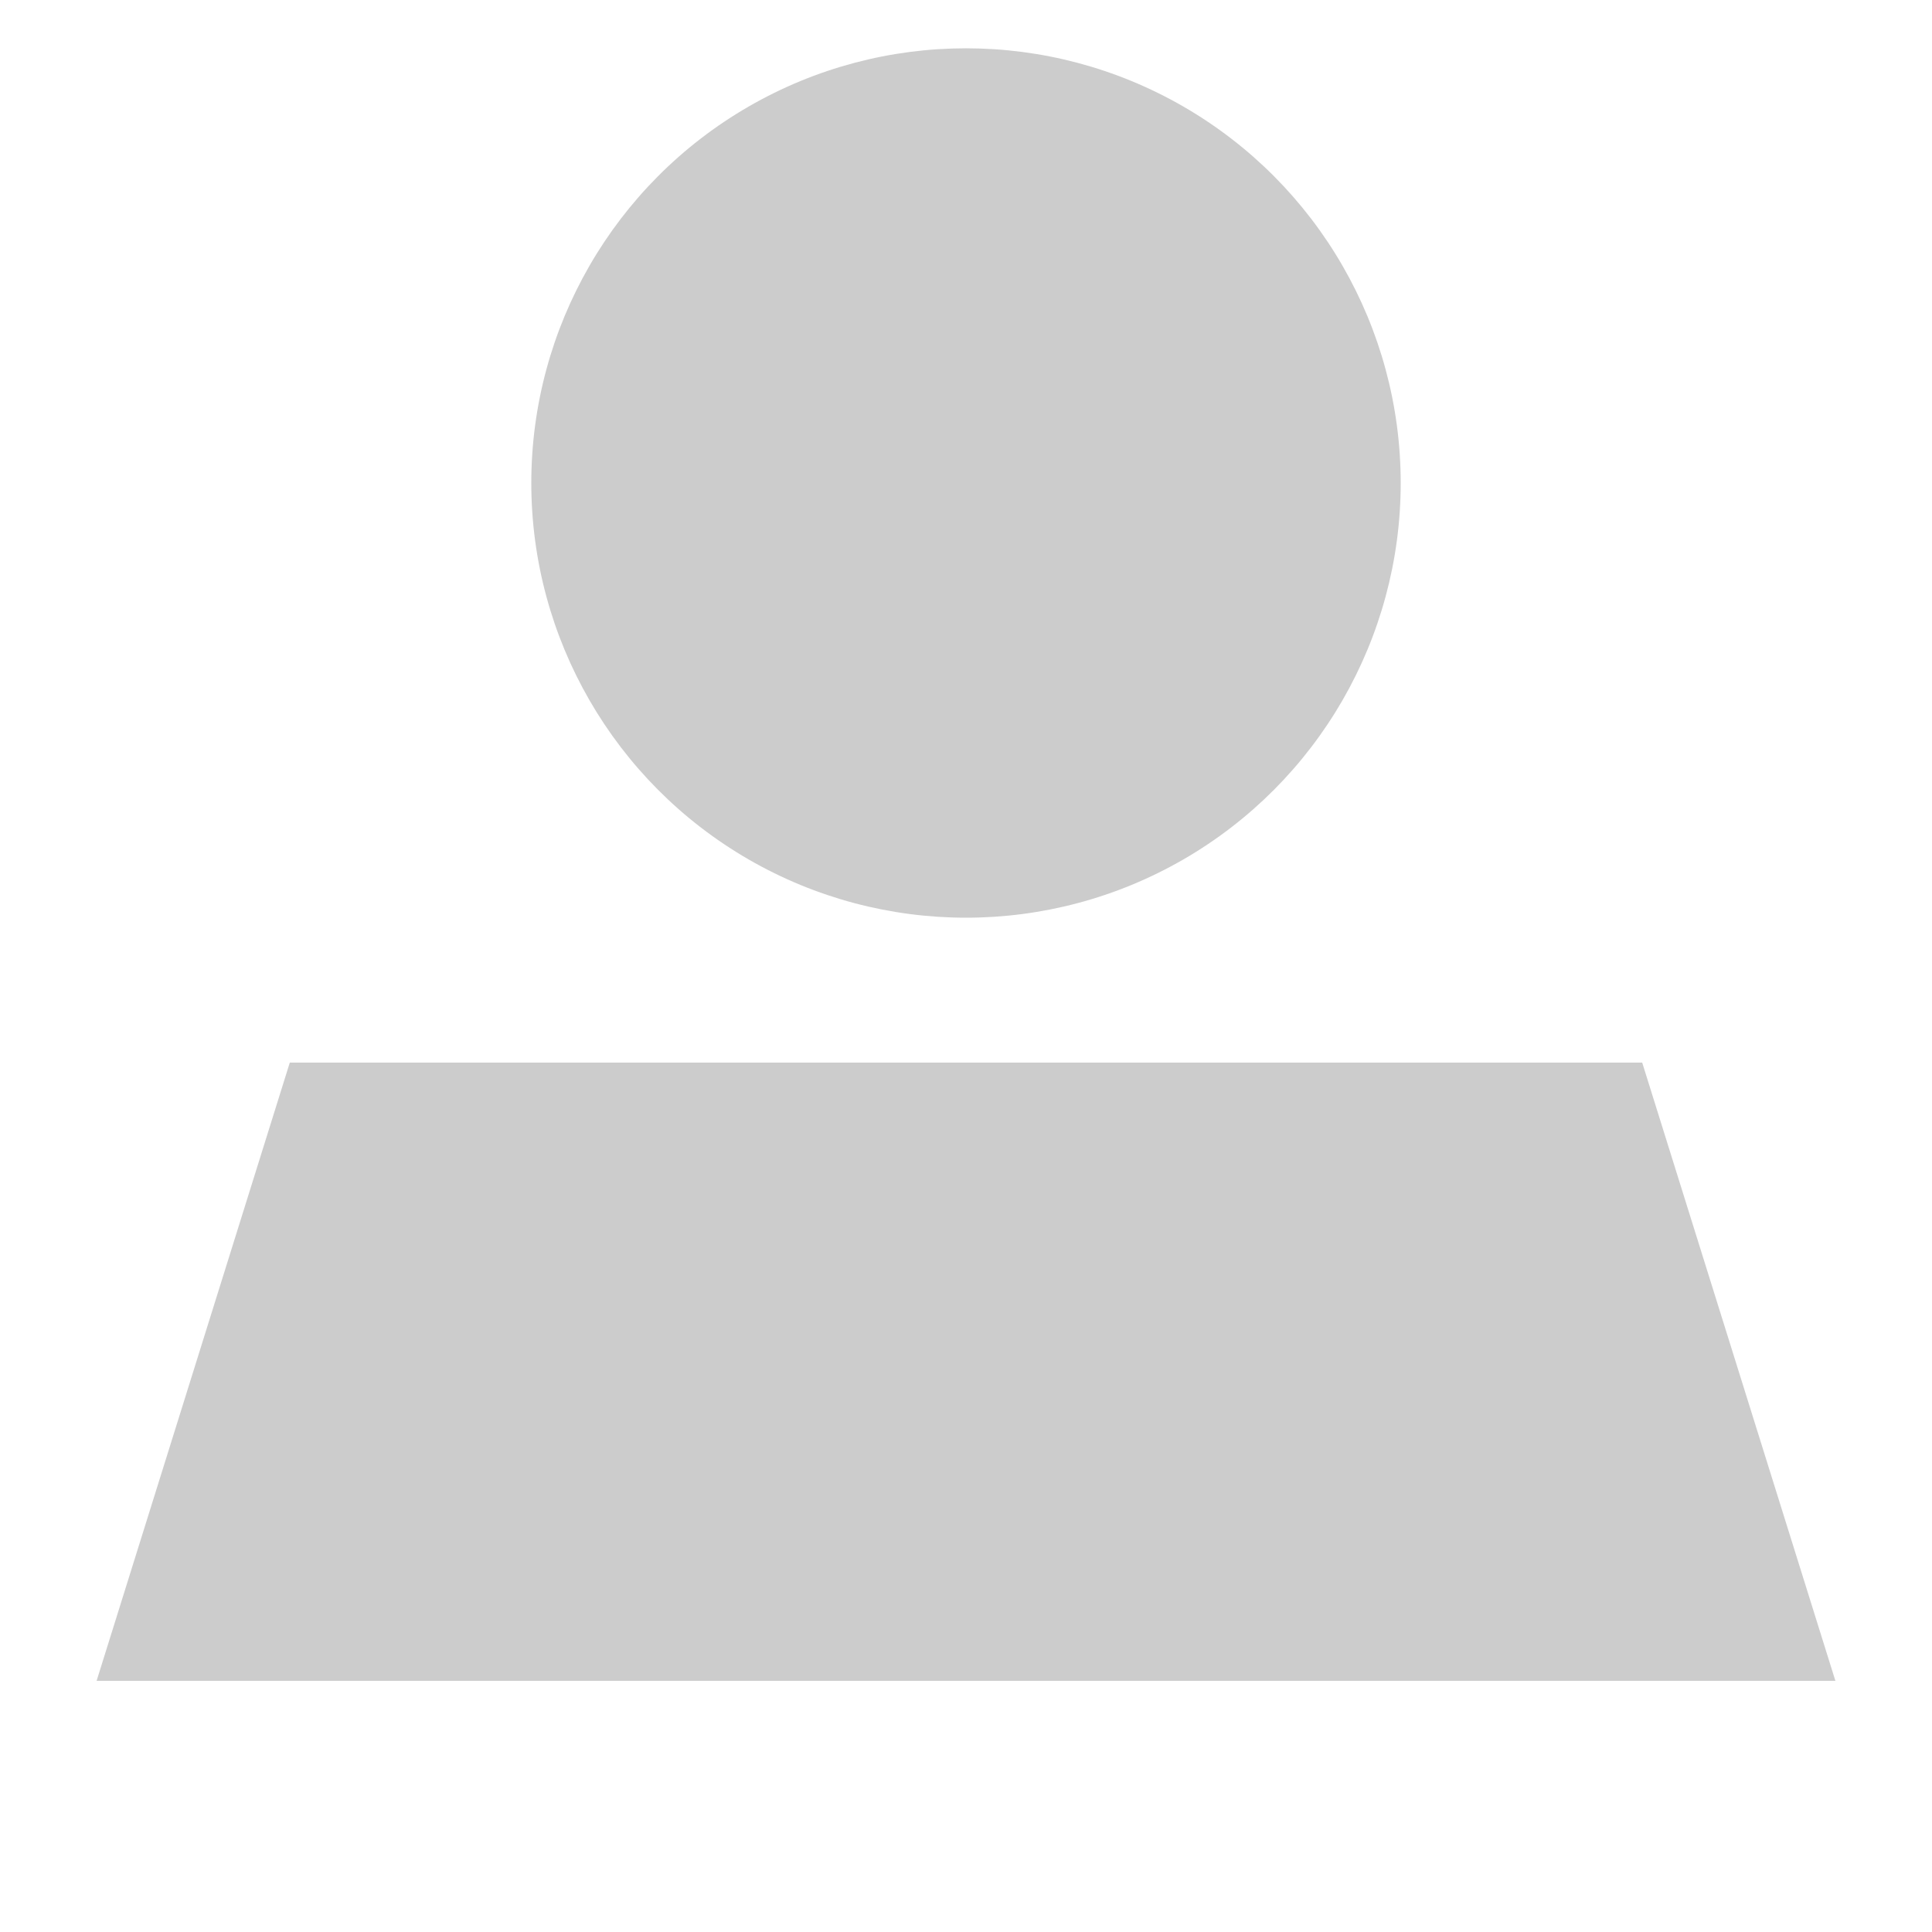 <svg width='20' height='20' viewBox='0 0 20 20' fill='none' xmlns='http://www.w3.org/2000/svg'> <path d='M17 11H3L1 17.4H19L17 11Z' fill='#CCCCCC'/> <circle cx='10' cy='5' r='4.5' fill='#CCCCCC'/> </svg>
